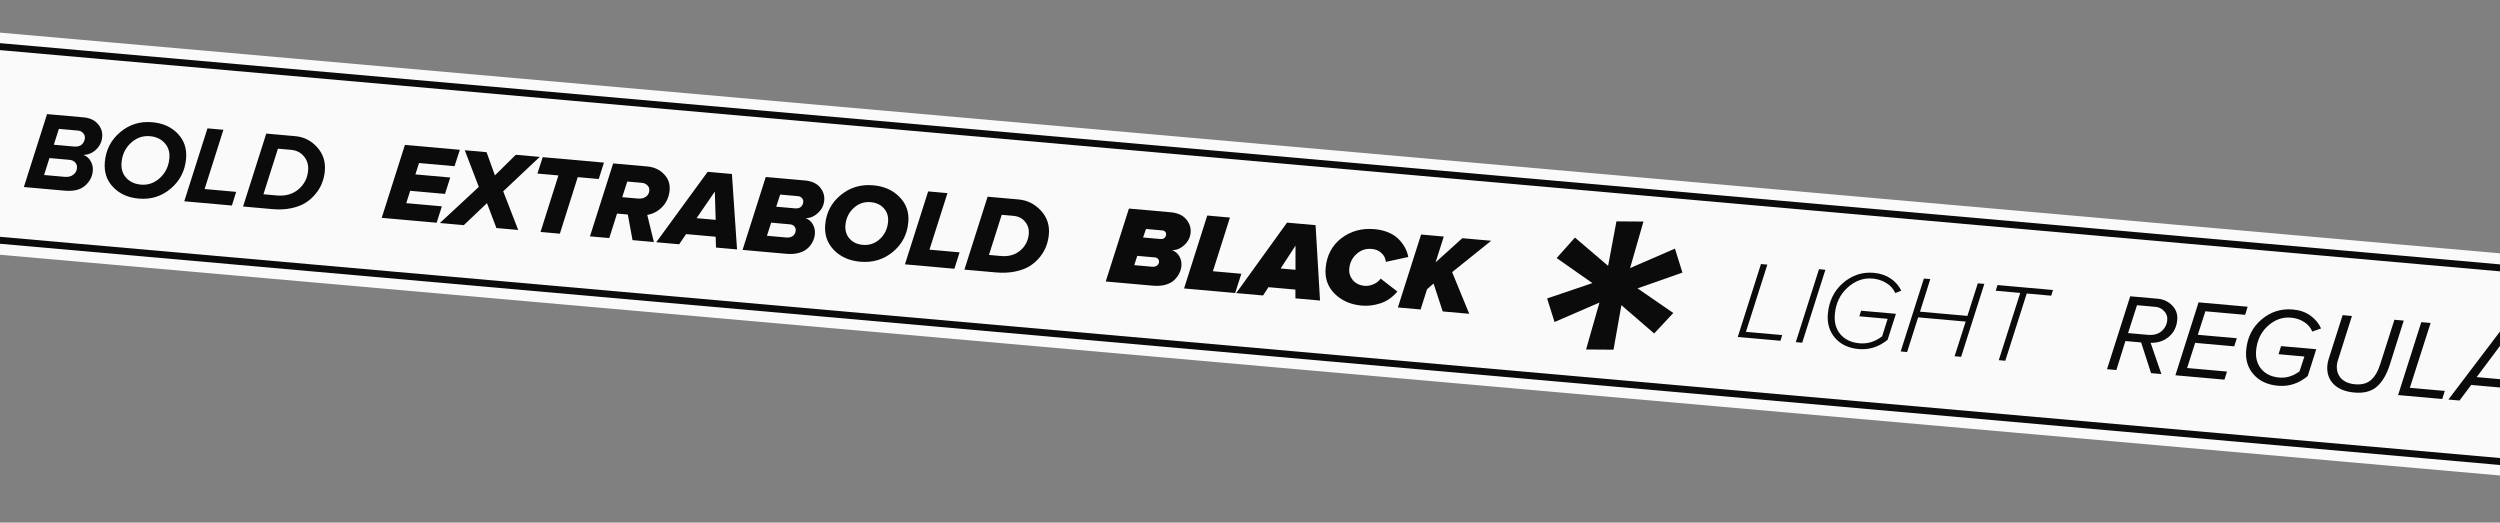 <svg width="1440" height="301" viewBox="0 0 1440 301" fill="none" xmlns="http://www.w3.org/2000/svg">
<rect x="0" y="0" width="1440" height="301" fill="#808080" stroke="none"/>
<g clip-path="url(#clip0_215_398)">
<path d="M1752.31 173.503L-201.572 0.994L-212.899 127.948L1740.98 300.457L1752.31 173.503Z" fill="#FAFAFA"/>
<path d="M1747.28 181.486L-202.589 8.933L-212.441 119.605L1737.42 292.159L1747.28 181.486Z" fill="#FAFAFA" stroke="#0B0B0B" stroke-width="4"/>
<path d="M1244.96 215.448L1239.01 214.919L1233.29 197.25L1224.23 196.445L1219.02 213.142L1213.64 212.665L1227.01 170.659L1242.86 172.067C1246.13 172.358 1248.89 173.64 1251.12 175.91C1253.4 178.185 1254.39 180.992 1254.09 184.333C1253.73 188.316 1252.13 191.52 1249.31 193.946C1246.48 196.371 1242.97 197.548 1238.75 197.476L1244.96 215.448ZM1236.95 192.847L1237.15 192.865C1240.38 193.153 1242.98 192.477 1244.96 190.839C1246.98 189.163 1248.11 186.975 1248.35 184.277C1248.52 182.306 1247.92 180.612 1246.53 179.193C1245.18 177.735 1243.56 176.922 1241.66 176.753L1230.91 175.798L1225.76 191.853L1236.95 192.847ZM1281.29 218.676L1253.02 216.164L1266.37 174.157L1294.66 176.67L1293.2 181.333L1270.29 179.297L1265.93 192.833L1288.39 194.829L1286.93 199.491L1264.41 197.49L1259.78 211.973L1282.75 214.014L1281.29 218.676ZM1312.05 222.186C1306.14 221.662 1301.49 219.499 1298.09 215.7C1294.73 211.905 1293.3 207.223 1293.81 201.656C1294.46 194.332 1297.4 188.462 1302.62 184.048C1307.85 179.591 1313.89 177.667 1320.75 178.277C1324.68 178.626 1328.02 179.786 1330.74 181.755C1333.53 183.73 1335.59 186.201 1336.93 189.169L1331.87 190.986C1330.95 188.702 1329.37 186.857 1327.16 185.451C1324.97 184.049 1322.46 183.221 1319.61 182.968C1314.74 182.535 1310.29 184.125 1306.27 187.74C1302.29 191.358 1300.04 196.08 1299.52 201.905C1299.14 206.188 1300.14 209.753 1302.54 212.599C1304.98 215.449 1308.4 217.07 1312.8 217.461C1316.94 217.829 1320.85 216.644 1324.53 213.906L1327.33 205.347L1312.44 204.024L1313.9 199.362L1334.16 201.162L1329.25 216.592C1324.17 220.889 1318.44 222.754 1312.05 222.186ZM1356.11 226.102C1350.8 225.63 1346.77 223.977 1344.03 221.143C1341.33 218.313 1340.17 214.713 1340.56 210.344C1340.64 209.531 1340.85 208.491 1341.18 207.225L1349.35 181.531L1354.72 182.008L1346.62 207.58C1346.33 208.417 1346.14 209.307 1346.05 210.249C1345.79 213.247 1346.56 215.777 1348.38 217.838C1350.24 219.859 1352.95 221.029 1356.54 221.348C1360.33 221.685 1363.36 220.875 1365.63 218.918C1367.94 216.921 1369.73 213.864 1371.02 209.747L1379.18 184.181L1384.56 184.659L1376.45 210.295C1374.64 215.876 1372.16 220.038 1369 222.779C1365.85 225.478 1361.55 226.585 1356.11 226.102ZM1406.73 229.823L1381.3 227.563L1394.66 185.557L1400.03 186.034L1388.07 223.373L1408.19 225.161L1406.73 229.823ZM1451.68 233.817L1445.79 233.294L1444.97 223.637L1423.41 221.721L1416.67 230.706L1410.27 230.137L1440.97 189.672L1447.64 190.265L1451.68 233.817ZM1444.88 218.836L1442.87 195.41L1426.56 217.209L1444.88 218.836ZM1488.65 237.102L1482.69 236.573L1476.98 218.904L1467.92 218.099L1462.69 234.796L1457.33 234.319L1470.68 192.313L1486.54 193.722C1489.82 194.013 1492.58 195.294 1494.81 197.564C1497.08 199.838 1498.06 202.646 1497.77 205.987C1497.41 209.971 1495.82 213.175 1492.99 215.6C1490.17 218.026 1486.64 219.202 1482.43 219.13L1488.65 237.102ZM1480.63 214.502L1480.82 214.519C1484.06 214.806 1486.66 214.131 1488.63 212.493C1490.66 210.816 1491.79 208.629 1492.03 205.93C1492.21 203.961 1491.6 202.266 1490.2 200.847C1488.86 199.389 1487.23 198.575 1485.34 198.407L1474.6 197.452L1469.43 213.507L1480.63 214.502Z" fill="#0B0B0B"/>
<path d="M1025.54 196.281L1000.95 194.096L1014.32 152.09L1018 152.418L1005.65 191.146L1026.55 193.003L1025.54 196.281ZM1038.07 197.395L1034.38 197.067L1047.74 155.06L1051.43 155.388L1038.07 197.395ZM1070.59 201.062C1064.77 200.544 1060.22 198.392 1056.95 194.604C1053.73 190.821 1052.36 186.209 1052.84 180.769C1053.51 173.403 1056.41 167.487 1061.55 163.022C1066.74 158.519 1072.66 156.562 1079.3 157.152C1083.05 157.486 1086.28 158.571 1088.99 160.409C1091.7 162.205 1093.74 164.545 1095.14 167.431L1091.68 168.808C1090.6 166.381 1088.88 164.458 1086.53 163.04C1084.23 161.584 1081.57 160.721 1078.55 160.453C1073.32 159.989 1068.54 161.722 1064.19 165.653C1059.88 169.544 1057.44 174.659 1056.87 180.997C1056.45 185.666 1057.52 189.517 1060.07 192.55C1062.67 195.587 1066.34 197.317 1071.08 197.738C1075.74 198.152 1080.08 196.811 1084.11 193.715L1087.29 183.636L1070.98 182.187L1071.99 178.974L1092.05 180.757L1087.25 195.742C1082.19 199.825 1076.64 201.599 1070.59 201.062ZM1129.61 205.529L1125.85 205.195L1132.22 185.232L1104.85 182.8L1098.49 202.763L1094.79 202.435L1108.16 160.429L1111.84 160.757L1105.92 179.528L1133.23 181.954L1139.22 163.189L1142.97 163.523L1129.61 205.529ZM1155.05 207.79L1151.3 207.456L1163.65 168.728L1149.54 167.474L1150.55 164.196L1182.52 167.037L1181.51 170.315L1167.4 169.061L1155.05 207.79Z" fill="#0B0B0B"/>
<path d="M37.298 109.825L13.743 107.732L27.105 65.726L48.072 67.589C51.696 67.911 54.453 69.171 56.343 71.368C58.28 73.526 59.119 76.04 58.861 78.909C58.604 81.779 57.407 84.22 55.269 86.231C53.135 88.201 50.719 89.195 48.021 89.214C49.916 89.9 51.328 91.127 52.257 92.893C53.232 94.62 53.632 96.469 53.455 98.439C53.15 101.823 51.633 104.688 48.899 107.036C46.17 109.34 42.303 110.27 37.298 109.825ZM42.584 84.392C44.611 84.572 46.124 84.189 47.123 83.241C48.168 82.255 48.756 81.033 48.887 79.577C48.987 78.463 48.64 77.483 47.846 76.635C47.096 75.792 46.096 75.314 44.844 75.203L33.908 74.231L31 83.363L42.584 84.392ZM37.297 101.86C39.281 102.036 40.904 101.641 42.165 100.674C43.469 99.71 44.192 98.436 44.335 96.852C44.45 95.567 44.113 94.479 43.323 93.588C42.533 92.698 41.427 92.19 40.003 92.063L28.484 91.04L25.39 100.802L37.297 101.86ZM79.88 114.386C73.754 113.842 68.843 111.636 65.146 107.767C61.45 103.898 59.86 99.073 60.38 93.291C61.011 86.267 63.96 80.55 69.226 76.139C74.497 71.686 80.67 69.774 87.744 70.402C93.827 70.943 98.717 73.147 102.414 77.016C106.111 80.885 107.701 85.689 107.186 91.428C106.555 98.452 103.604 104.191 98.334 108.644C93.107 113.101 86.956 115.015 79.88 114.386ZM81.125 106.338C85.267 106.706 88.925 105.433 92.1 102.521C95.322 99.569 97.139 95.802 97.55 91.219C97.871 87.664 96.981 84.736 94.883 82.434C92.788 80.089 89.973 78.76 86.436 78.445C82.25 78.074 78.569 79.365 75.389 82.321C72.215 85.233 70.421 88.981 70.009 93.564C69.69 97.119 70.578 100.069 72.671 102.413C74.769 104.715 77.588 106.023 81.125 106.338ZM133.573 118.381L106.135 115.942L119.497 73.936L128.686 74.753L117.858 108.889L136.042 110.505L133.573 118.381ZM156.962 120.459L140.007 118.952L153.369 76.946L170.065 78.43C175.07 78.875 179.271 80.996 182.669 84.795C186.111 88.598 187.592 93.176 187.11 98.53C186.903 100.843 186.374 103.106 185.522 105.318C184.718 107.492 183.487 109.584 181.828 111.595C180.212 113.61 178.274 115.337 176.014 116.777C173.8 118.178 171.053 119.229 167.772 119.93C164.492 120.632 160.888 120.808 156.962 120.459ZM159.042 112.549L159.366 112.578C164.413 113.026 168.584 111.864 171.877 109.092C175.217 106.28 177.085 102.669 177.481 98.257C177.762 95.131 176.983 92.428 175.144 90.149C173.304 87.87 170.789 86.589 167.597 86.305L160.09 85.638L151.73 111.899L159.042 112.549Z" fill="#0B0B0B"/>
<path d="M251.513 128.291L219.869 125.479L233.231 83.473L264.875 86.285L261.808 95.726L241.359 93.909L239.271 100.458L259.332 102.241L256.33 111.688L236.27 109.905L234 117.021L254.513 118.844L251.513 128.291ZM298.485 132.465L285.931 131.349L280.5 117.008L267.164 129.682L253.38 128.457L275.796 107.654L267.713 86.537L280.267 87.653L285.067 101.03L297.092 89.148L310.876 90.372L289.853 110.198L298.485 132.465ZM322.479 134.597L311.349 133.608L321.644 101.043L309.543 99.968L312.609 90.526L347.877 93.66L344.876 103.107L332.775 102.032L322.479 134.597ZM376.634 139.409L364.339 138.317L361.62 123.569L355.407 123.017L350.943 137.126L339.813 136.137L353.175 94.131L372.847 95.879C376.687 96.221 379.861 97.668 382.372 100.223C384.925 102.781 386.035 105.923 385.7 109.649C385.365 113.375 383.973 116.533 381.522 119.121C379.076 121.667 376.175 123.222 372.82 123.787L376.634 139.409ZM367.079 114.341L367.274 114.358C369.172 114.527 370.723 114.211 371.924 113.412C373.175 112.573 373.87 111.361 374.012 109.776C374.116 108.62 373.75 107.616 372.913 106.764C372.077 105.913 371.032 105.432 369.782 105.321L361.305 104.567L358.408 113.57L367.079 114.341ZM424.53 143.666L412.429 142.59L412.206 136.354L395.187 134.841L391.203 140.704L378.002 139.531L407.607 98.968L421.584 100.21L424.53 143.666ZM412.231 126.642L411.737 110.344L401.23 125.664L412.231 126.642ZM453.02 146.197L427.718 143.949L441.08 101.943L463.599 103.944C467.439 104.285 470.323 105.577 472.253 107.821C474.182 110.065 475.017 112.621 474.759 115.491C474.51 118.275 473.295 120.671 471.113 122.679C468.976 124.691 466.603 125.689 463.996 125.673C465.891 126.359 467.305 127.564 468.237 129.288C469.17 131.011 469.549 132.836 469.376 134.764C469.237 136.306 468.822 137.78 468.13 139.186C467.439 140.593 466.453 141.886 465.173 143.068C463.939 144.21 462.274 145.077 460.178 145.668C458.08 146.258 455.695 146.435 453.02 146.197ZM457.787 120.005C459.383 120.147 460.56 119.863 461.32 119.154C462.127 118.405 462.579 117.474 462.68 116.36C462.76 115.461 462.502 114.704 461.905 114.09C461.355 113.436 460.584 113.066 459.591 112.978L449.367 112.069L447.109 119.056L457.787 120.005ZM452.886 136.795C454.439 136.933 455.706 136.636 456.685 135.903C457.668 135.126 458.215 134.117 458.326 132.875C458.414 131.89 458.162 131.069 457.568 130.412C456.98 129.712 456.146 129.314 455.067 129.218L444.196 128.252L441.756 135.806L452.886 136.795ZM495.446 150.744C489.147 150.185 484.089 147.922 480.271 143.956C476.453 139.99 474.803 135.117 475.322 129.334C475.945 122.396 478.91 116.745 484.216 112.381C489.525 107.975 495.804 106.093 503.052 106.737C509.307 107.293 514.345 109.554 518.163 113.52C522.029 117.447 523.703 122.28 523.188 128.019C522.561 135 519.592 140.694 514.283 145.101C508.973 149.507 502.694 151.389 495.446 150.744ZM496.971 141.037C500.724 141.37 503.998 140.258 506.793 137.7C509.593 135.1 511.172 131.808 511.529 127.825C511.806 124.741 511.018 122.145 509.163 120.038C507.308 117.93 504.763 116.732 501.527 116.445C497.774 116.111 494.498 117.245 491.699 119.846C488.903 122.403 487.327 125.674 486.969 129.657C486.692 132.741 487.481 135.336 489.335 137.444C491.19 139.552 493.735 140.749 496.971 141.037ZM549.72 154.79L521.246 152.26L534.608 110.254L545.739 111.243L535.379 143.802L552.721 145.343L549.72 154.79ZM573.554 156.908L555.499 155.304L568.86 113.297L586.656 114.879C591.703 115.327 595.992 117.457 599.519 121.267C603.09 125.082 604.636 129.666 604.154 135.019C603.947 137.332 603.441 139.575 602.637 141.749C601.837 143.88 600.626 145.974 599.007 148.032C597.39 150.047 595.453 151.774 593.193 153.214C590.933 154.653 588.097 155.718 584.687 156.408C581.319 157.102 577.609 157.268 573.554 156.908ZM576.166 147.427L576.49 147.455C580.977 147.854 584.678 146.823 587.595 144.362C590.556 141.906 592.212 138.707 592.567 134.767C592.809 132.068 592.107 129.718 590.46 127.715C588.814 125.713 586.589 124.587 583.785 124.337L576.99 123.734L569.63 146.846L576.166 147.427Z" fill="#0B0B0B"/>
<path d="M664.012 164.55L636.898 162.14L650.26 120.134L674.268 122.267C678.323 122.628 681.311 123.973 683.233 126.302C685.201 128.592 686.057 131.172 685.799 134.042C685.557 136.74 684.367 139.095 682.229 141.107C680.092 143.119 677.719 144.117 675.112 144.101C677.046 144.834 678.46 146.039 679.353 147.716C680.289 149.396 680.67 151.2 680.497 153.128C680.362 154.627 679.949 156.079 679.257 157.486C678.57 158.849 677.608 160.124 676.37 161.309C675.133 162.494 673.443 163.402 671.299 164.032C669.159 164.618 666.73 164.791 664.012 164.55ZM668.254 137.663C669.376 137.763 670.198 137.556 670.723 137.041C671.29 136.53 671.611 135.868 671.684 135.054C671.738 134.455 671.567 133.943 671.17 133.519C670.82 133.056 670.278 132.792 669.545 132.727L660.097 131.888L658.417 136.789L668.254 137.663ZM663.623 153.636C664.702 153.732 665.61 153.532 666.351 153.036C667.091 152.541 667.502 151.843 667.582 150.944C667.648 150.216 667.463 149.616 667.026 149.146C666.637 148.637 666.077 148.349 665.343 148.284L655.054 147.37L653.333 152.721L663.623 153.636ZM711.463 168.766L682.019 166.15L695.381 124.144L708.453 125.305L698.631 156.228L715.003 157.683L711.463 168.766ZM760.329 173.109L746.158 171.849L746.155 166.798L730.624 165.418L727.52 170.193L712.054 168.819L741.335 128.227L757.772 129.688L760.329 173.109ZM746.2 155.404L746.211 141.483L737.658 154.645L746.2 155.404ZM784.328 176.018C777.986 175.455 772.798 173.181 768.764 169.196C764.773 165.214 763.043 160.269 763.574 154.358C764.228 147.077 767.241 141.365 772.614 137.223C778.031 133.085 784.406 131.342 791.739 131.994C794.76 132.262 797.462 132.912 799.848 133.945C802.278 134.981 804.226 136.277 805.696 137.832C807.208 139.391 808.414 141.009 809.301 142.685C810.198 144.362 810.824 146.145 811.171 148.032L798.266 150.836C798.059 148.788 797.211 147.094 795.722 145.753C794.237 144.369 792.373 143.577 790.13 143.378C786.721 143.075 783.784 144.066 781.318 146.351C778.855 148.593 777.476 151.363 777.18 154.66C776.953 157.187 777.642 159.429 779.25 161.385C780.904 163.302 783.176 164.389 786.067 164.646C787.75 164.795 789.475 164.474 791.241 163.681C793.055 162.849 794.391 161.781 795.247 160.475L804.883 167.937C802.109 171.23 798.861 173.489 795.142 174.713C791.47 175.897 787.865 176.333 784.328 176.018ZM846.274 180.746L831.002 179.389L825.736 163.314L821.977 166.607L818.259 178.256L805.187 177.095L818.544 135.088L831.616 136.25L826.894 151.113L842.298 137.199L858.924 138.676L836.434 156.753L846.274 180.746Z" fill="#0B0B0B"/>
<path d="M929.385 201.422L913.573 201.306L921.286 174.262L895.422 185.483L891.133 171.902L917.22 163.059L896.629 148.644L907.163 136.835L926.275 153.14L931.066 127.501L946.628 127.614L938.925 154.422L964.778 143.2L969.077 157.02L943.23 166.102L963.822 180.279L952.796 192.084L933.926 175.781L929.385 201.422Z" fill="#0B0B0B"/>
</g>
<defs>
<clipPath id="clip0_215_398">
<rect width="1965" height="130" fill="white" transform="translate(-204.583) rotate(5)"/>
</clipPath>
</defs>
</svg>
